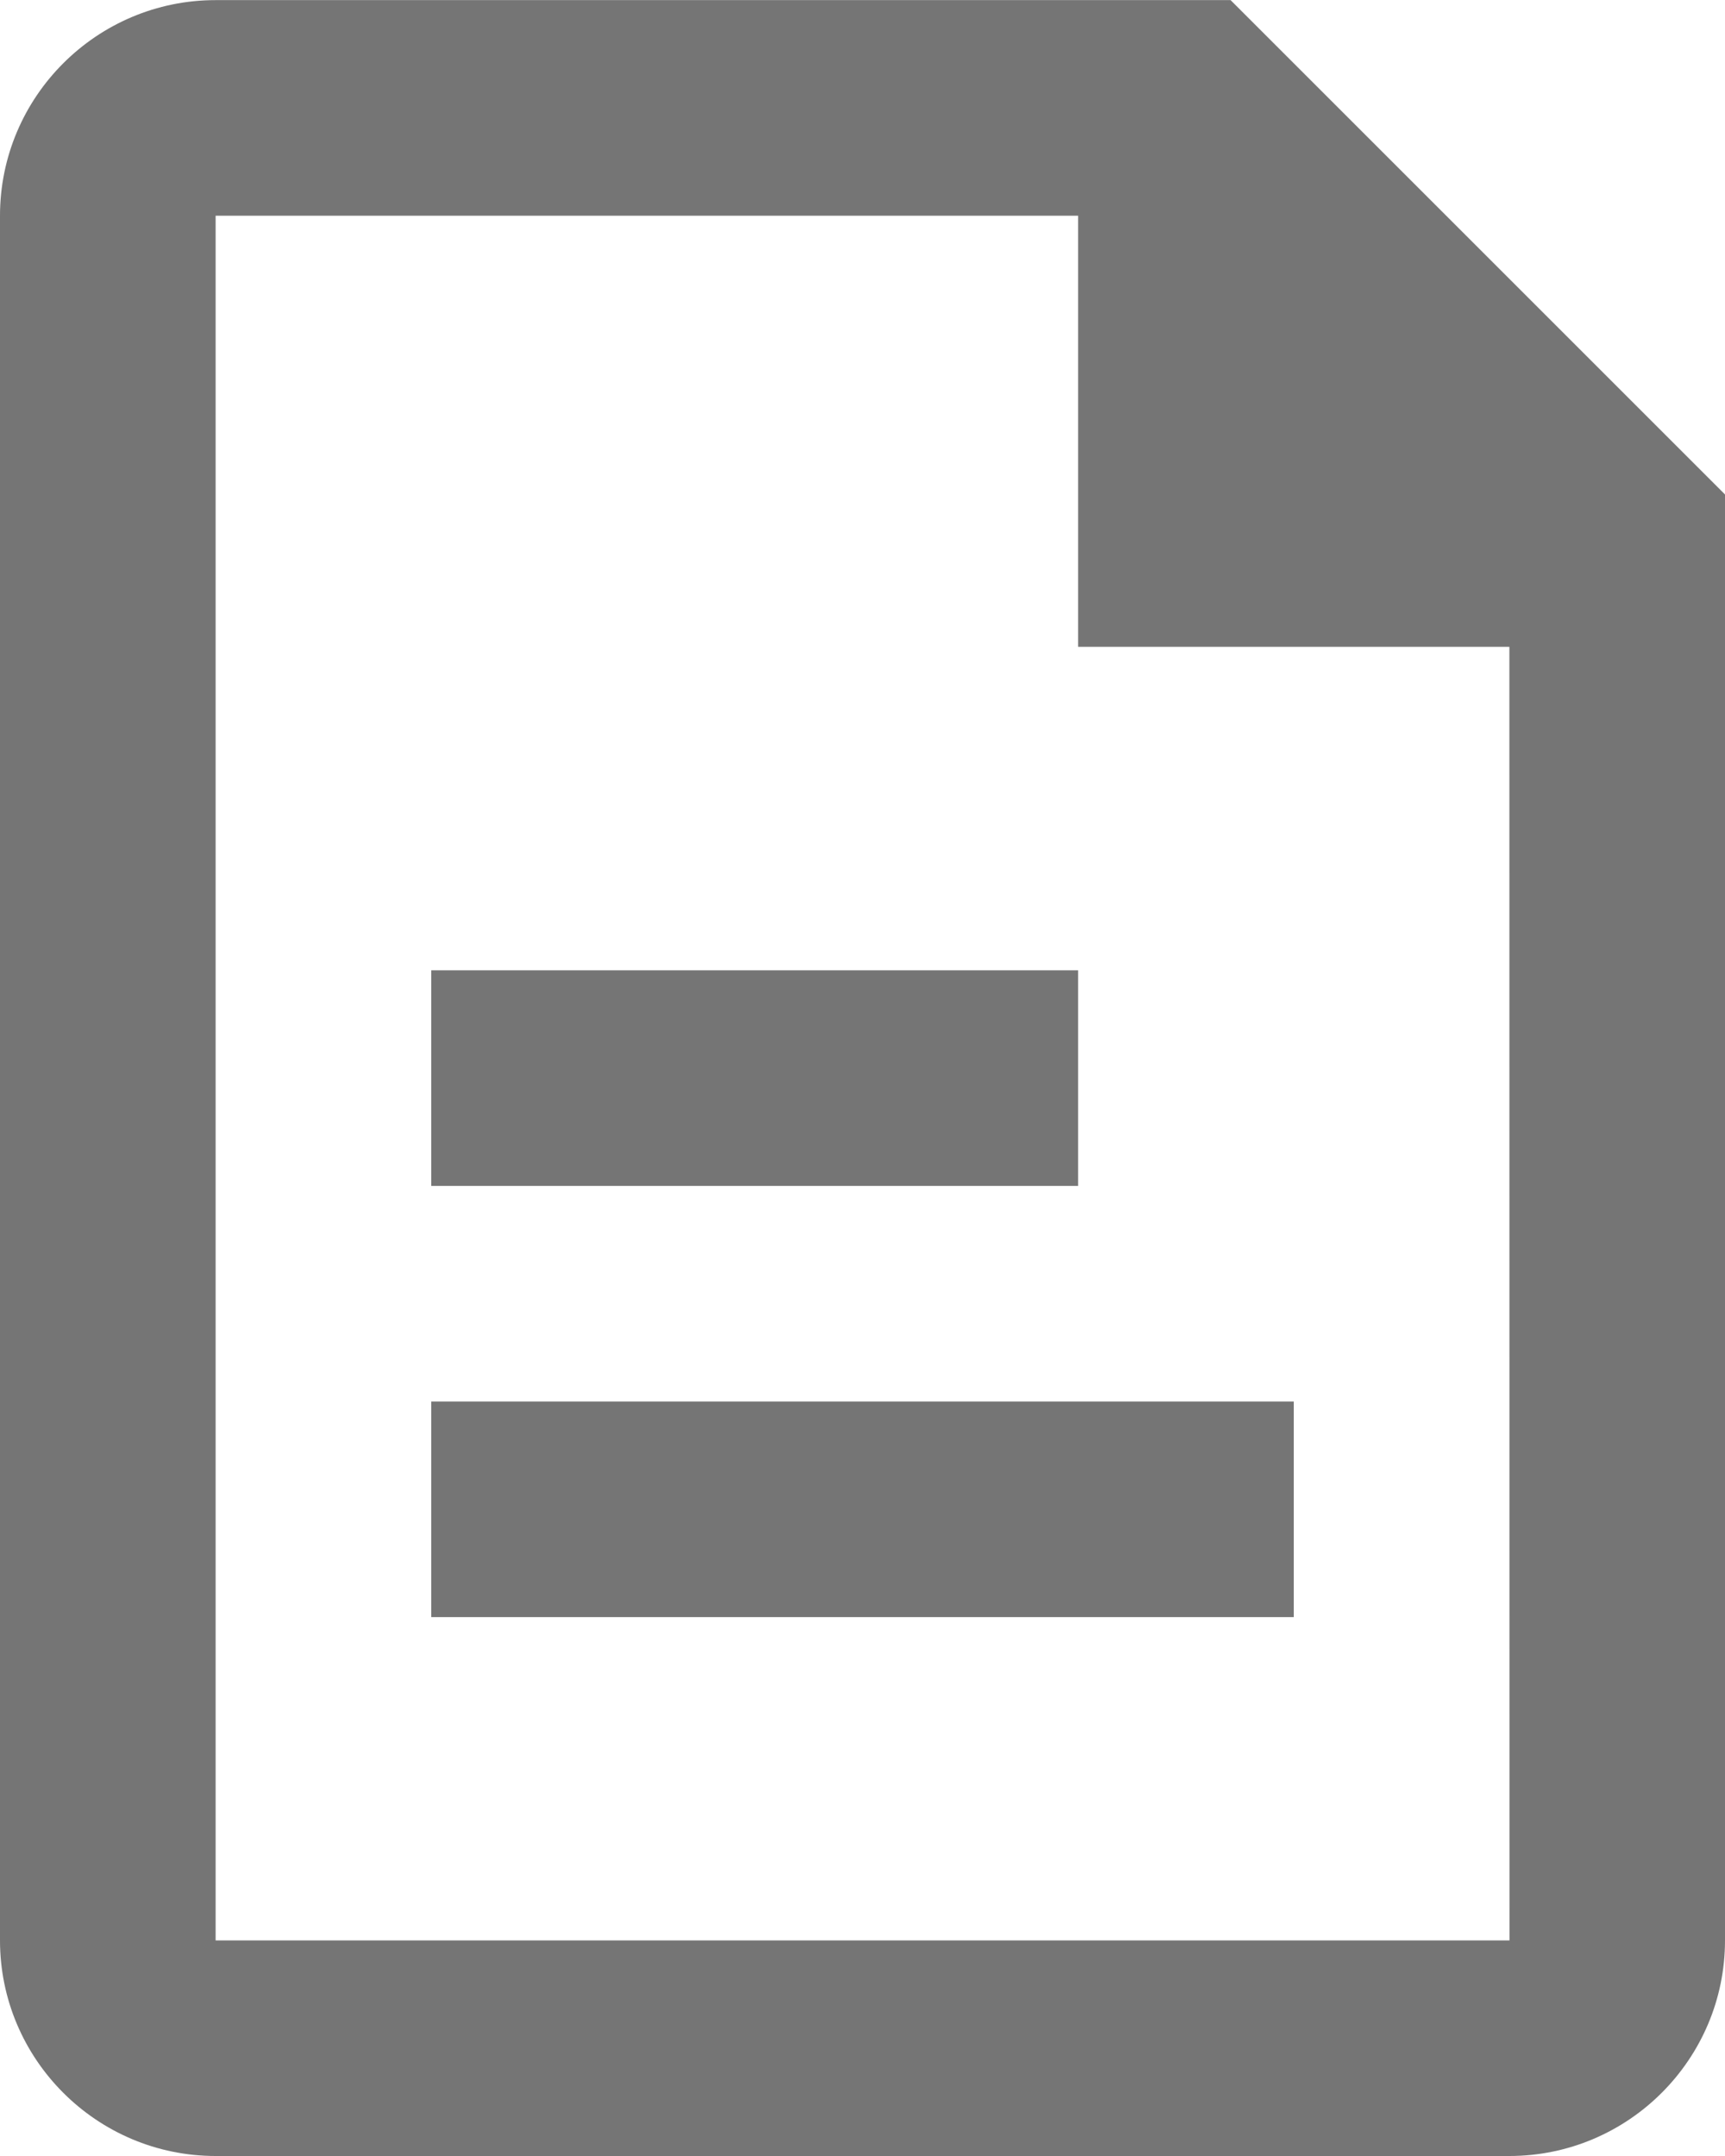 <?xml version="1.0" encoding="UTF-8"?>
<svg width="16px" height="20px" viewBox="0 0 16 20" version="1.1" xmlns="http://www.w3.org/2000/svg" xmlns:xlink="http://www.w3.org/1999/xlink">
    <!-- Generator: Sketch 42 (36781) - http://www.bohemiancoding.com/sketch -->
    <title>Fill 35 + Fill 37 + Fill 39</title>
    <desc>Created with Sketch.</desc>
    <defs></defs>
    <g id="Page-1" stroke="none" stroke-width="1" fill="none" fill-rule="evenodd">
        <g id="Line-Icons" transform="translate(-340, -1537)" fill="#757575">
            <g id="Fill-35-+-Fill-37-+-Fill-39" transform="translate(340, 1537)">
                <path d="M14.001,18 L2,18 L2,2.001 L10,2.001 L10,6 L14,6 L14.001,18 Z M11.414,0.001 L2,0.001 C0.897,0.001 5.68434189e-14,0.898 5.68434189e-14,2.001 L5.68434189e-14,18 C5.68434189e-14,19.102 0.897,20 2,20 L14,20 C15.103,20 16,19.102 16,18 L16,4.587 L11.414,0.001 Z" id="Fill-35"></path>
                <polygon id="Fill-37" points="10 9.001 4 9.001 4 11.001 10 11.001"></polygon>
                <polygon id="Fill-39" points="4 15.001 12 15.001 12 13.001 4 13.001"></polygon>
            </g>
        </g>
    </g>
</svg>